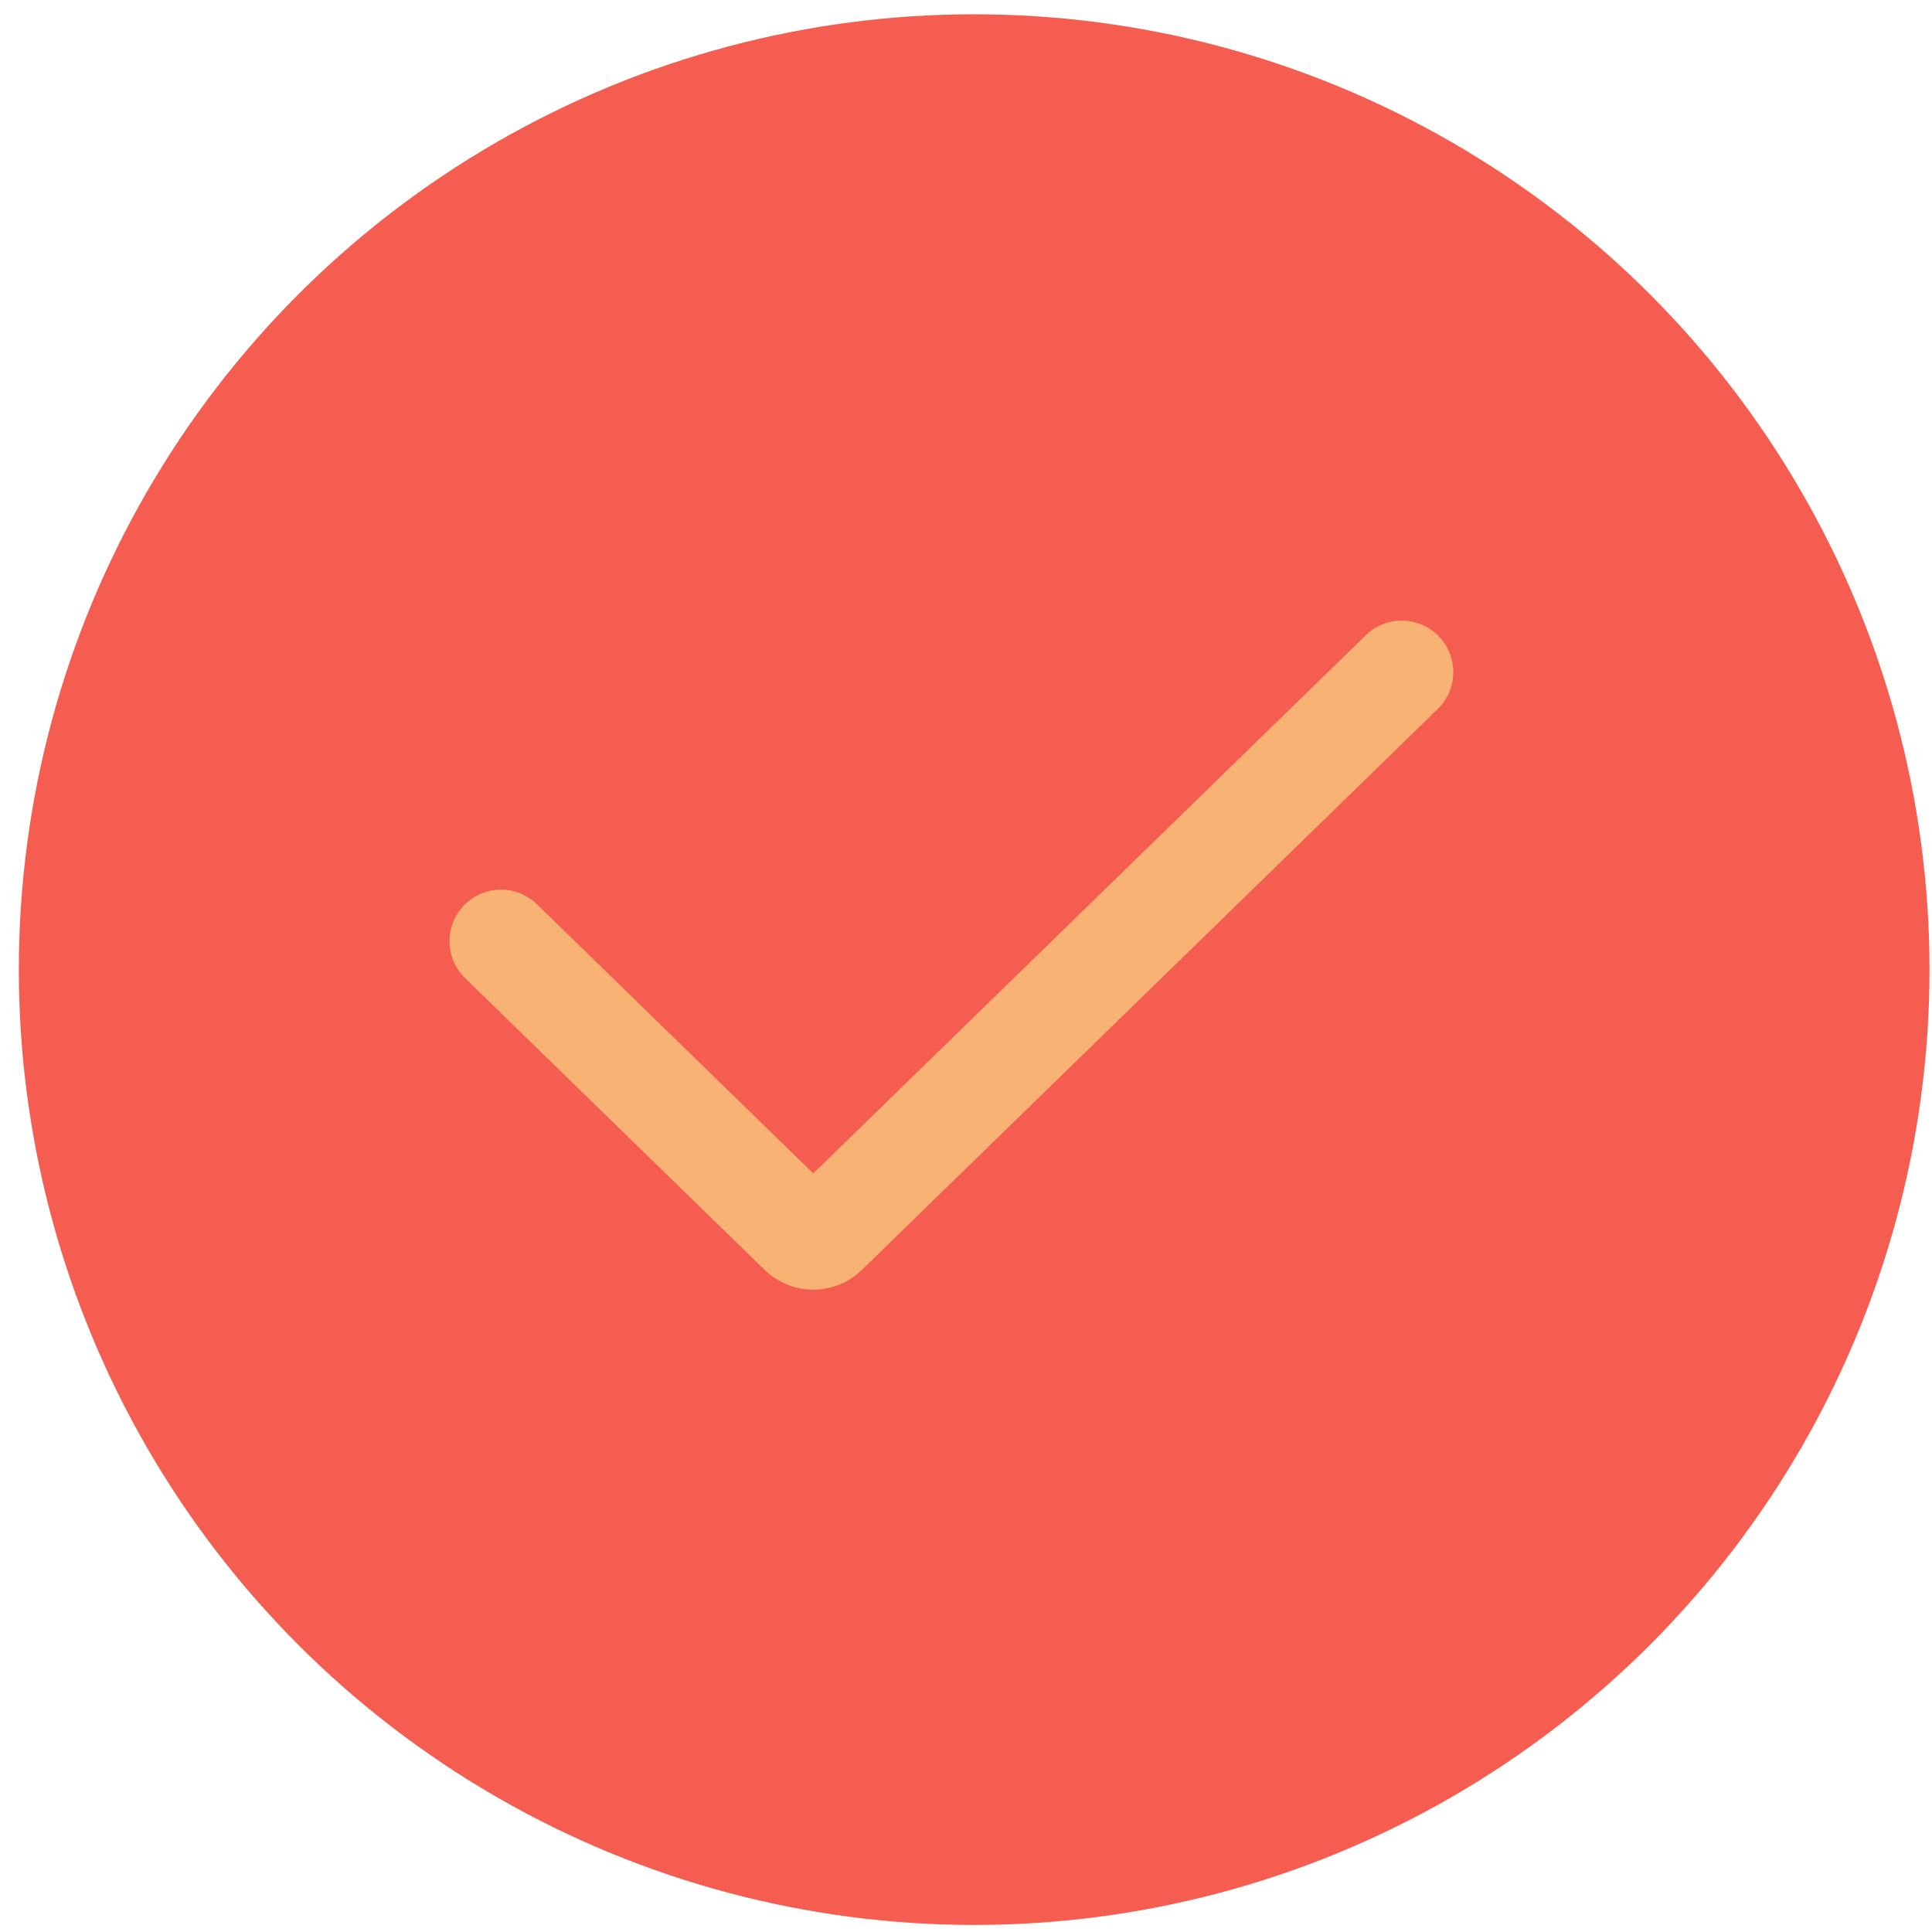 <svg width="75" height="75" viewBox="0 0 75 75" fill="none" xmlns="http://www.w3.org/2000/svg">
<circle cx="37.817" cy="37.64" r="37.086" fill="#F65D51"/>
<path d="M19.449 36.536L31.083 47.868C31.355 48.133 31.788 48.133 32.06 47.868L54.416 26.092" stroke="#F8B374" stroke-width="4" stroke-linecap="round"/>
</svg>
